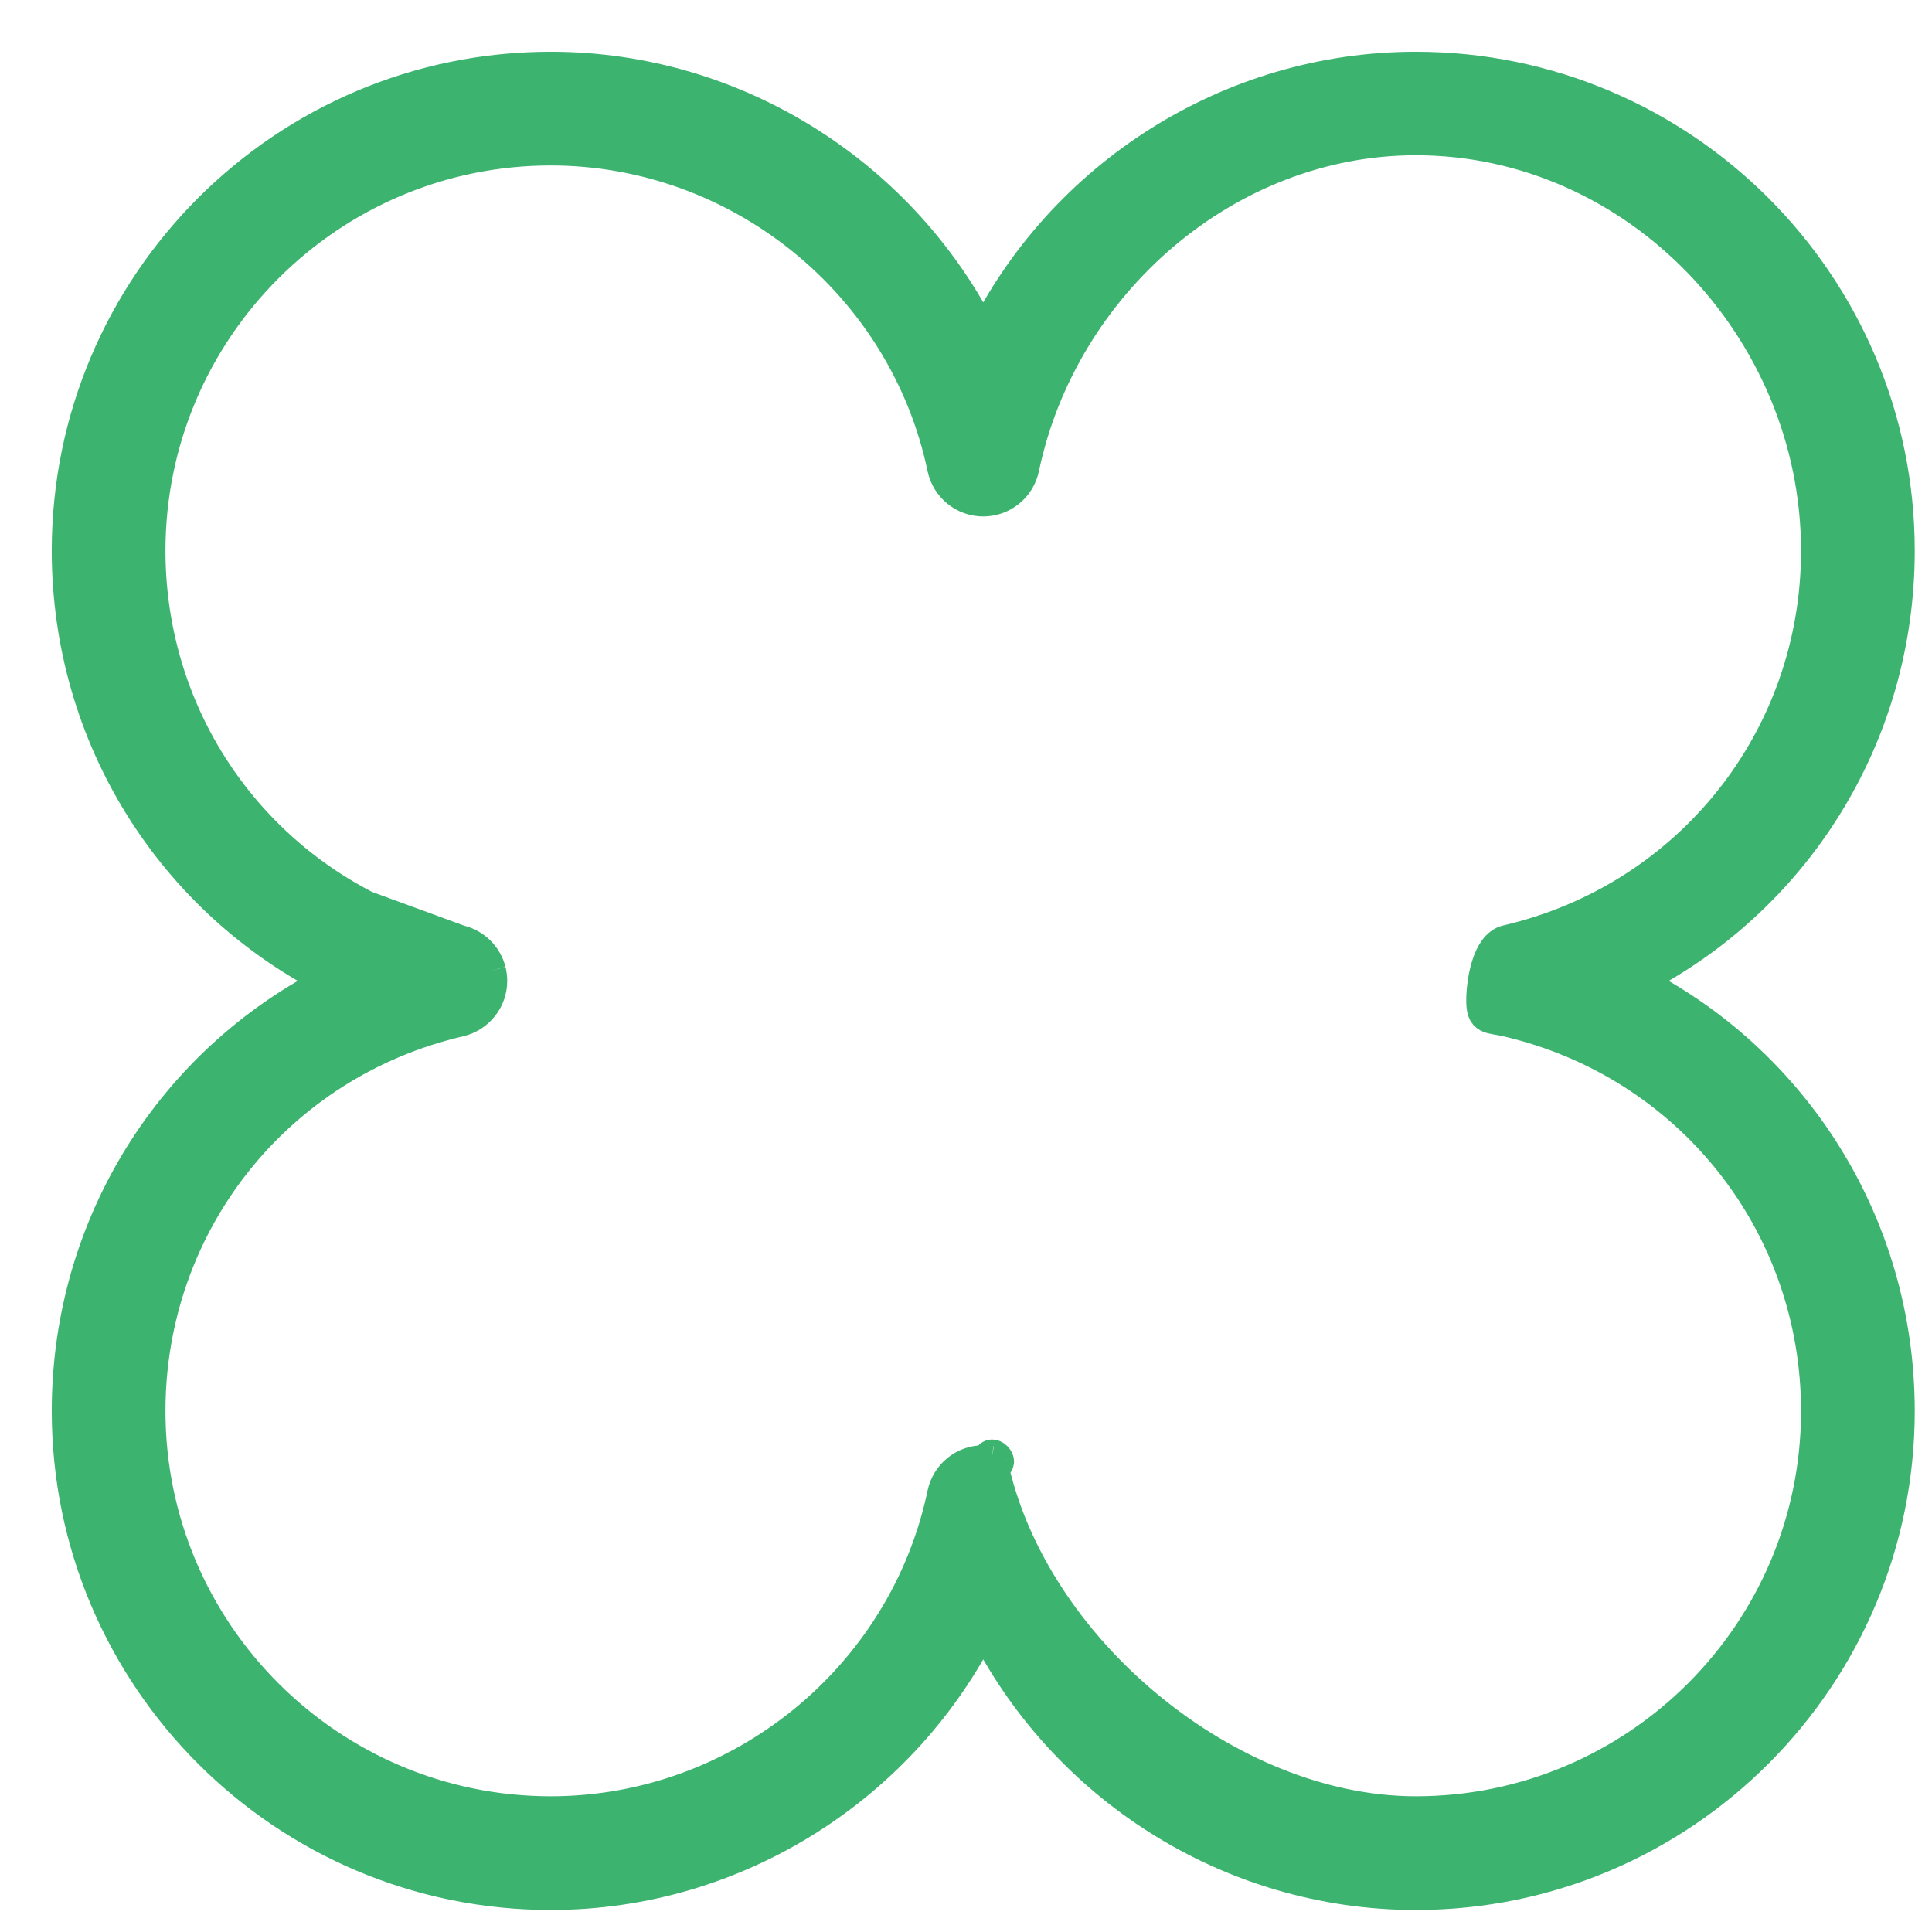 <svg width="28" height="28" viewBox="0 0 28 28" fill="none" xmlns="http://www.w3.org/2000/svg">
<path fill-rule="evenodd" clip-rule="evenodd" d="M21.843 13.656C21.583 13.716 21.5 14.233 21.5 14.5C21.5 14.767 21.583 14.714 21.843 14.775C24.498 15.392 26.352 17.725 26.352 20.45C26.352 23.666 23.735 26.283 20.519 26.283C17.775 26.283 14.918 23.888 14.357 21.206C14.581 21.249 14.308 20.976 14.357 21.206C14.322 21.2 14.286 21.196 14.25 21.196C13.979 21.196 13.744 21.387 13.688 21.653C13.126 24.335 10.725 26.283 7.981 26.283C4.765 26.283 2.148 23.666 2.148 20.45C2.148 17.725 4.002 15.392 6.657 14.775C6.917 14.714 7.101 14.482 7.101 14.216C7.101 14.167 7.095 14.12 7.084 14.075C7.032 13.871 6.87 13.706 6.657 13.656C4.002 13.039 2.148 10.706 2.148 7.981C2.148 4.765 4.765 2.148 7.981 2.148C10.725 2.148 13.126 4.096 13.688 6.778C13.744 7.044 13.979 7.235 14.25 7.235C14.522 7.235 14.756 7.044 14.812 6.778C15.374 4.096 17.775 2 20.519 2C23.735 2 26.352 4.765 26.352 7.981C26.352 10.706 24.498 13.039 21.843 13.656ZM27.5 7.981C27.5 4.131 24.369 1 20.519 1C17.82 1 15.402 2.572 14.25 4.912C13.098 2.572 10.679 1 7.981 1C4.131 1 1 4.131 1 7.981C1 10.678 2.518 13.056 4.841 14.216C2.518 15.375 1 17.753 1 20.45C1 24.3 4.131 27.431 7.981 27.431C10.679 27.431 13.098 25.859 14.25 23.519C15.402 25.859 17.82 27.431 20.519 27.431C24.369 27.431 27.5 24.3 27.5 20.45C27.5 17.753 25.982 15.375 23.659 14.216C25.982 13.056 27.5 10.678 27.5 7.981Z" fill="#3DB370"/>
<path d="M21.843 13.656C21.583 13.716 21.5 14.233 21.5 14.5M21.843 13.656L21.5 14.5M21.843 13.656L21.899 13.899M21.843 13.656C24.498 13.039 26.352 10.706 26.352 7.981C26.352 4.765 23.735 2 20.519 2M21.5 14.5C21.5 14.767 21.583 14.714 21.843 14.775C24.498 15.392 26.352 17.725 26.352 20.45C26.352 23.666 23.735 26.283 20.519 26.283C17.775 26.283 14.918 23.888 14.357 21.206M21.5 14.5L21.899 13.899M21.5 14.5L24.5 15.5L26.5 18L27 21L25 25L22.5 26.5H19L16 25L14.812 23.362L14.357 21.206M21.899 13.899L24 13.5L26 11.5L27 9V7.5L26.5 6.5L26.352 5.198L26 4.5L25 3.5L23 2L21.5 1.5L20.519 2M20.519 2C17.775 2 15.374 4.096 14.812 6.778C14.756 7.044 14.522 7.235 14.25 7.235M20.519 2L19 1.5L17.5 2.5L16 3.5L14.25 7.235M14.25 7.235C13.979 7.235 13.744 7.044 13.688 6.778C13.126 4.096 10.725 2.148 7.981 2.148C4.765 2.148 2.148 4.765 2.148 7.981C2.148 10.706 4.002 13.039 6.657 13.656M14.25 7.235L12.5 3L9 1.5L5.5 2L3 4L1.672 7.235L2 10L3.5 12.5L6.657 13.656M6.657 13.656C6.87 13.706 7.032 13.871 7.084 14.075M6.657 13.656L7.084 14.075M14.357 21.206C14.322 21.2 14.286 21.196 14.25 21.196C13.979 21.196 13.744 21.387 13.688 21.653C13.126 24.335 10.725 26.283 7.981 26.283C4.765 26.283 2.148 23.666 2.148 20.45C2.148 17.725 4.002 15.392 6.657 14.775C6.917 14.714 7.101 14.482 7.101 14.216C7.101 14.167 7.095 14.12 7.084 14.075M14.357 21.206C14.308 20.976 14.581 21.249 14.357 21.206ZM14.357 21.206L13 24.5L10.328 26.283L7 26.5L4 25.5L2 22.5L1.5 18.5L4 15.5L7.084 14.075M27.5 7.981C27.5 4.131 24.369 1 20.519 1C17.82 1 15.402 2.572 14.25 4.912C13.098 2.572 10.679 1 7.981 1C4.131 1 1 4.131 1 7.981C1 10.678 2.518 13.056 4.841 14.216C2.518 15.375 1 17.753 1 20.45C1 24.3 4.131 27.431 7.981 27.431C10.679 27.431 13.098 25.859 14.25 23.519C15.402 25.859 17.82 27.431 20.519 27.431C24.369 27.431 27.5 24.3 27.5 20.45C27.5 17.753 25.982 15.375 23.659 14.216C25.982 13.056 27.5 10.678 27.5 7.981Z" stroke="#3DB370" stroke-width="0.5"/>
</svg>
